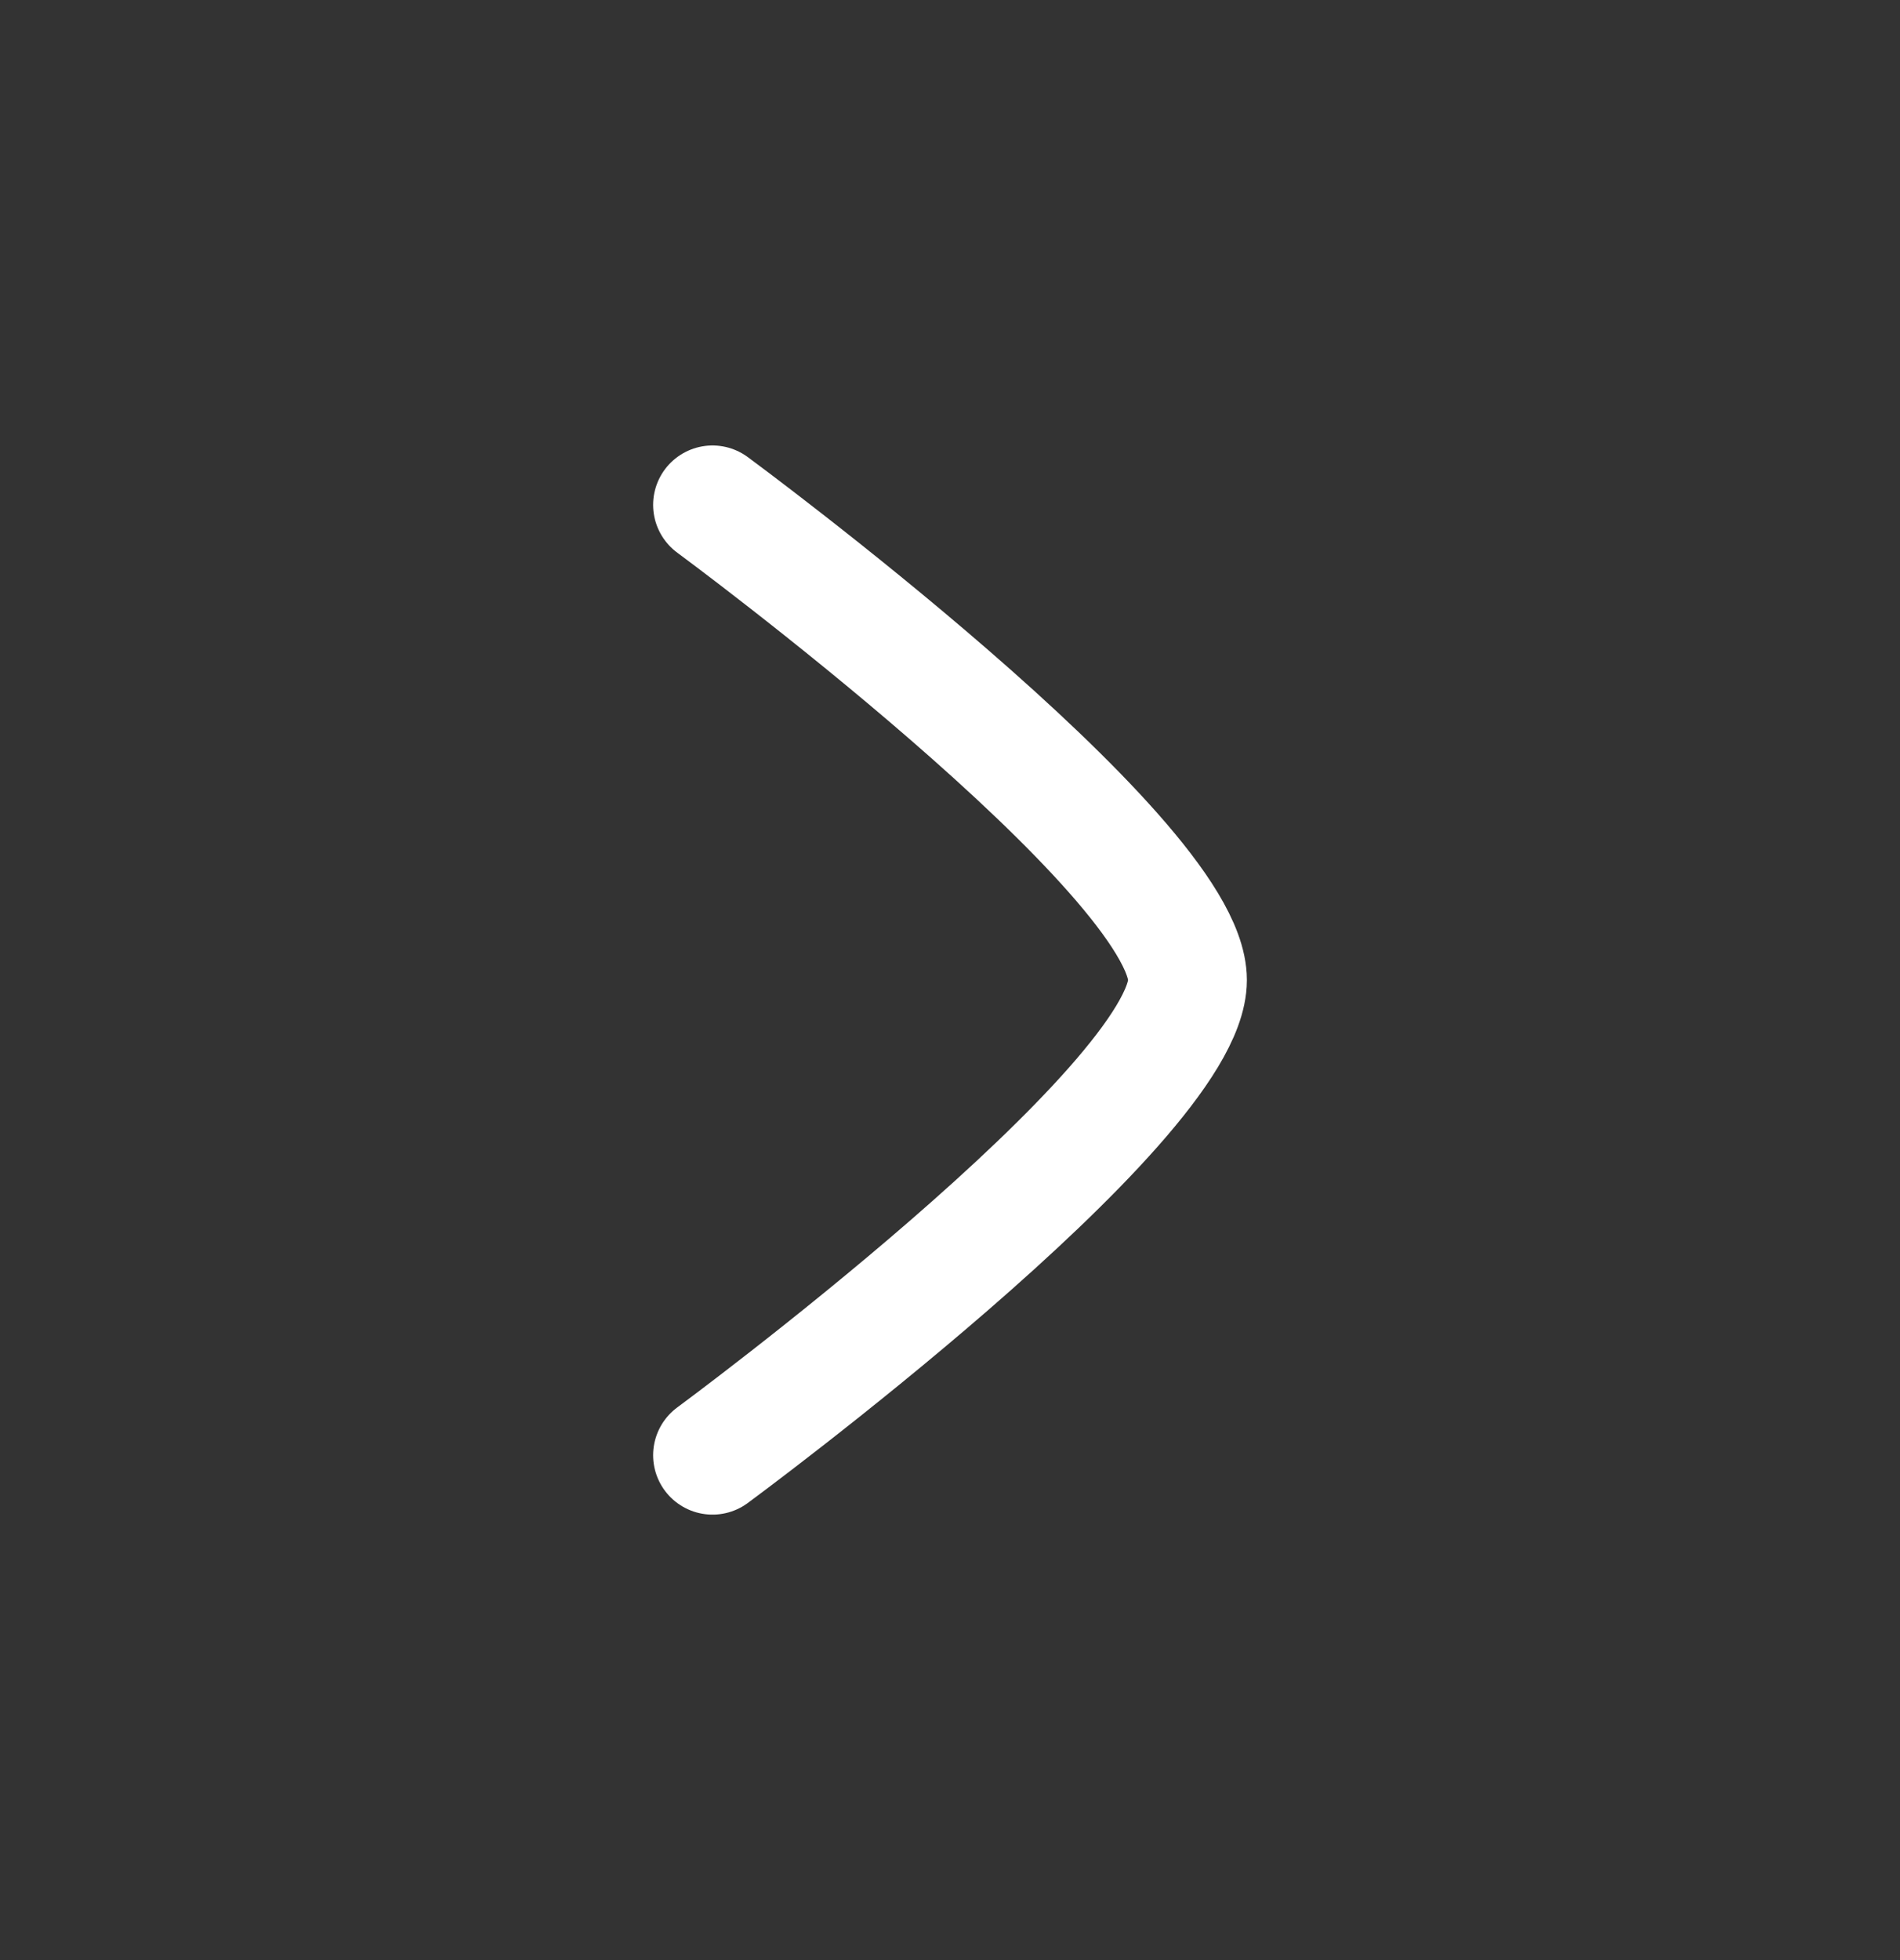 <svg width="32" height="33" viewBox="0 0 32 33" fill="none" xmlns="http://www.w3.org/2000/svg">
<rect x="0" y="0" width="32" height="33" fill="#333333" stroke="none"/>
<path d="M12 8.5C12 8.5 20 14.392 20 16.5C20 18.608 12 24.5 12 24.5" stroke="white" stroke-width="2" stroke-linecap="round" stroke-linejoin="round"/>
</svg>
